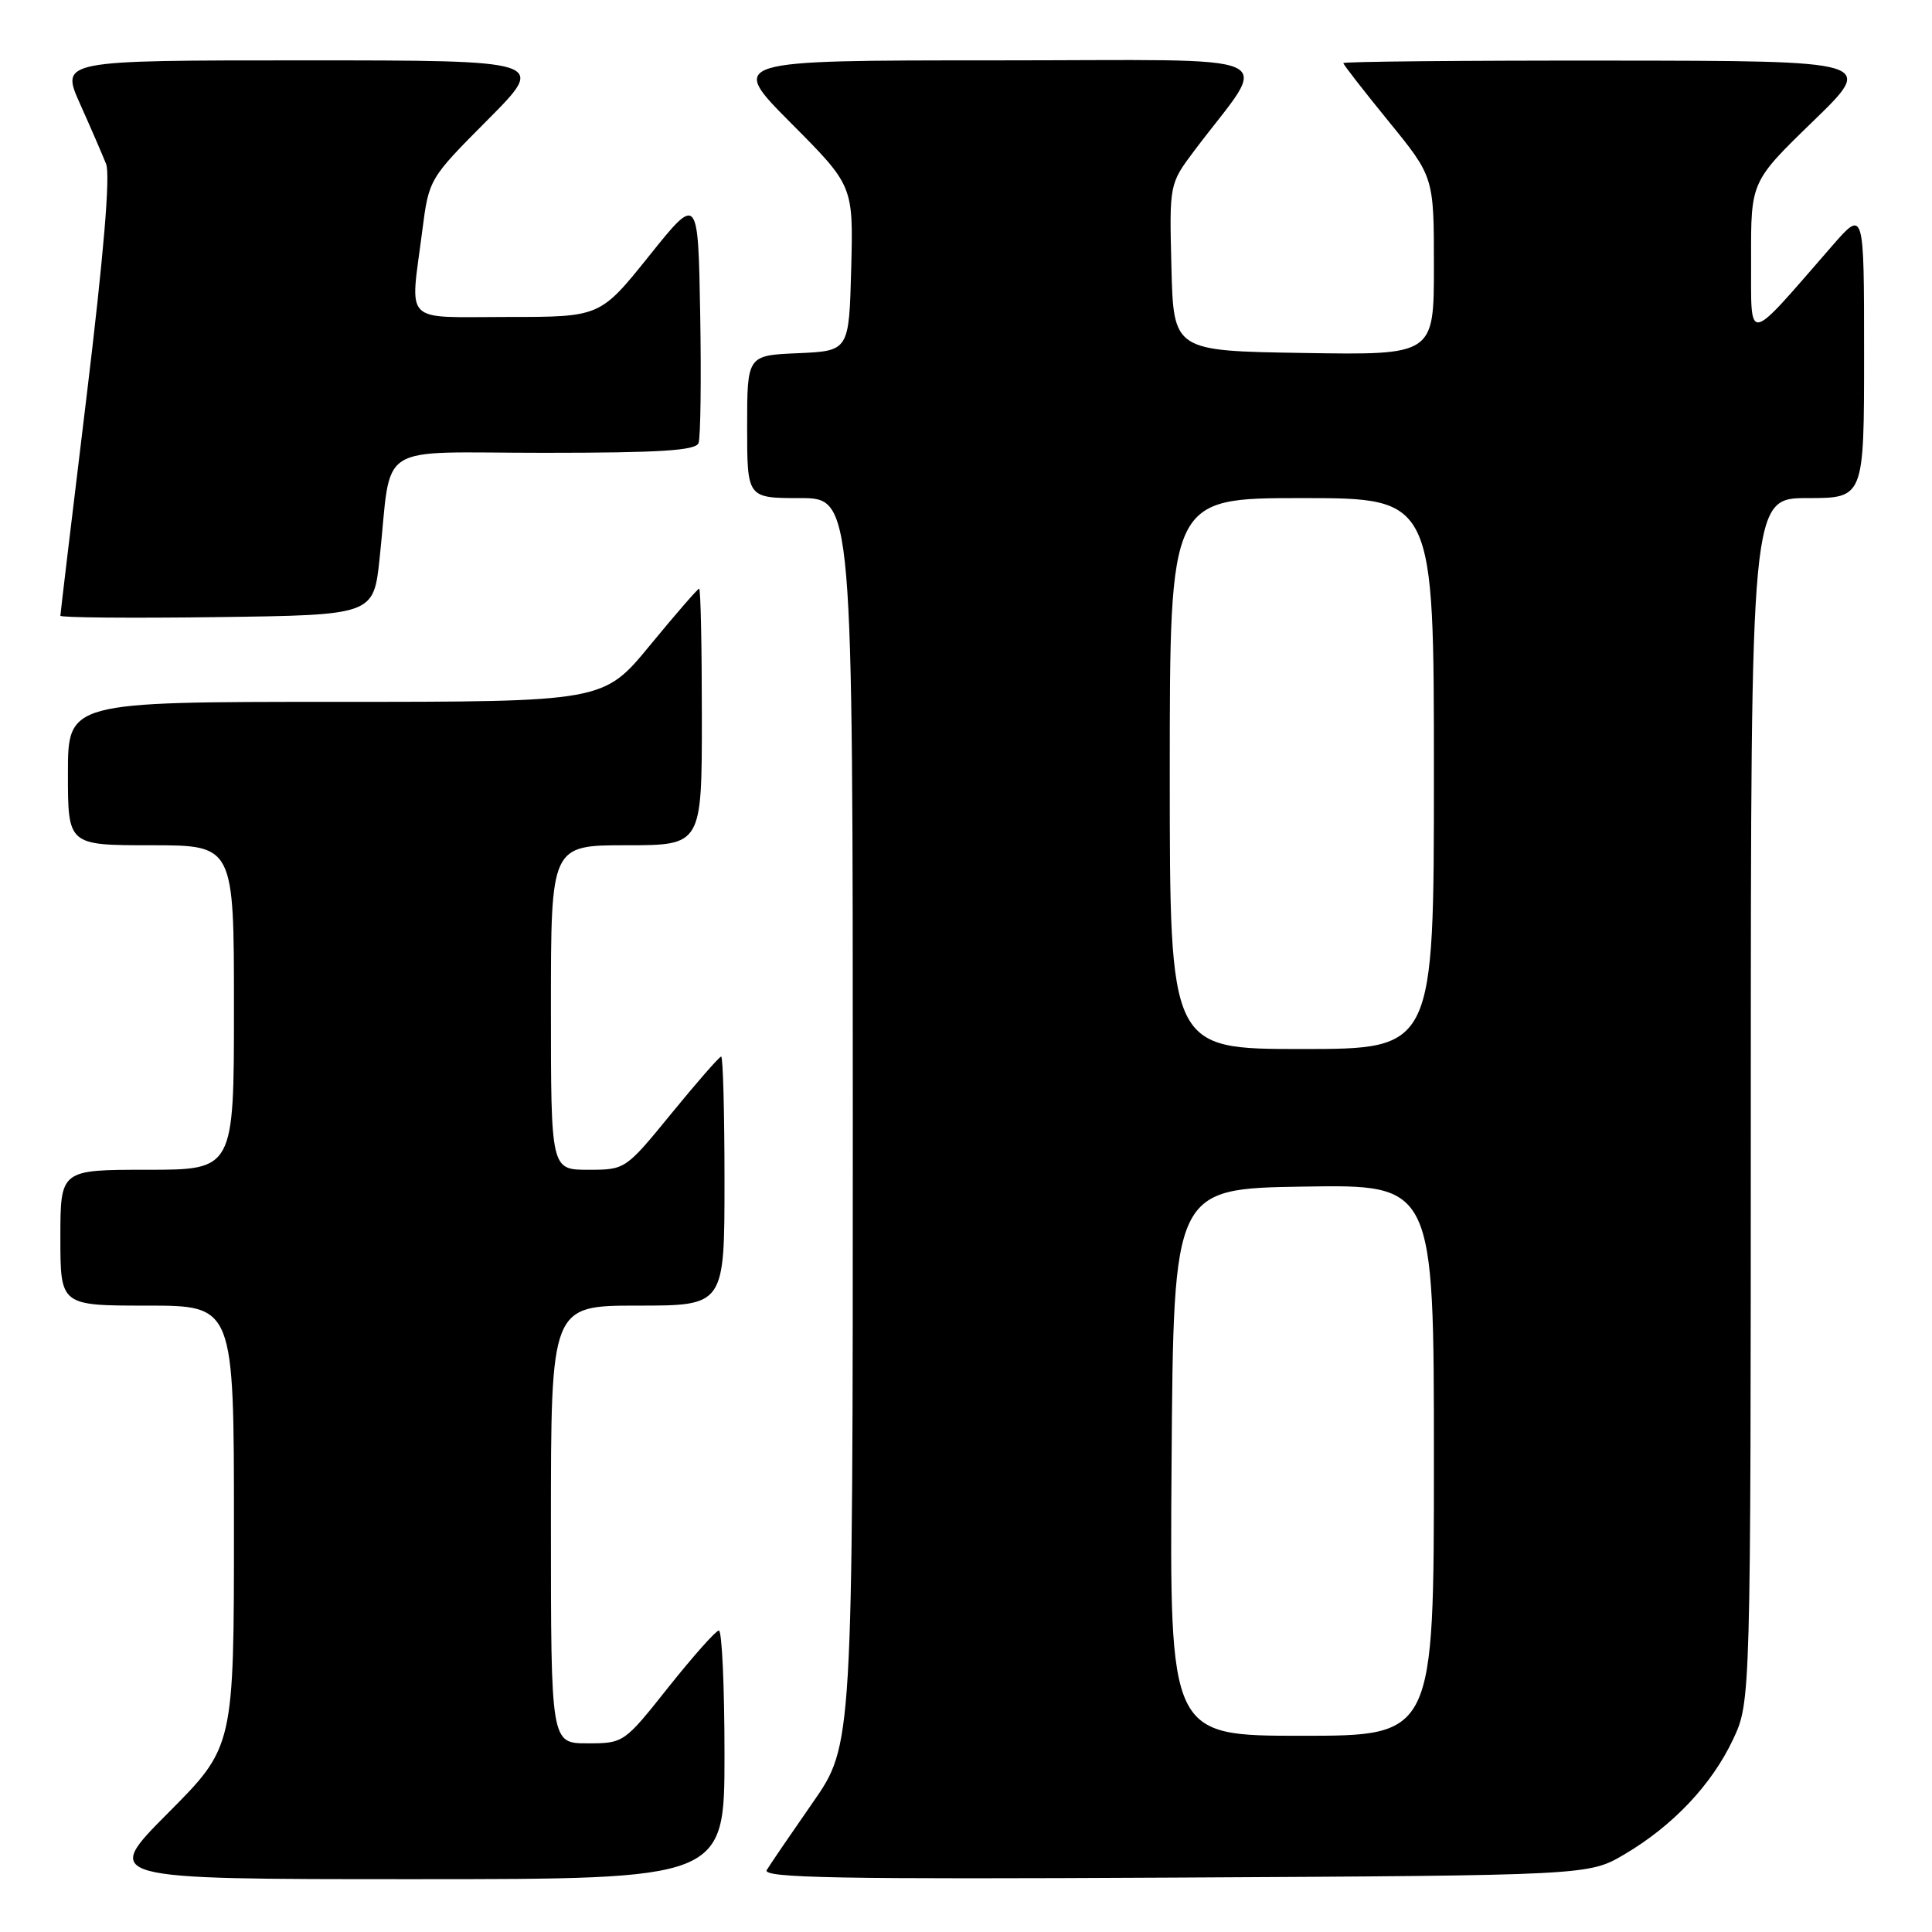 <?xml version="1.0" encoding="UTF-8" standalone="no"?>
<!DOCTYPE svg PUBLIC "-//W3C//DTD SVG 1.1//EN" "http://www.w3.org/Graphics/SVG/1.1/DTD/svg11.dtd" >
<svg xmlns="http://www.w3.org/2000/svg" xmlns:xlink="http://www.w3.org/1999/xlink" version="1.1" viewBox="0 0 256 256">
 <g >
 <path fill="currentColor"
d=" M 96.00 232.50 C 96.00 223.43 95.66 216.02 95.25 216.05 C 94.84 216.08 91.84 219.46 88.58 223.55 C 82.69 230.97 82.65 231.00 77.83 231.00 C 73.00 231.00 73.00 231.00 73.00 202.00 C 73.00 173.00 73.00 173.00 84.50 173.00 C 96.00 173.00 96.00 173.00 96.00 156.50 C 96.00 147.43 95.80 140.00 95.56 140.00 C 95.32 140.00 92.37 143.38 89.00 147.50 C 82.88 154.99 82.87 155.00 77.94 155.00 C 73.00 155.00 73.00 155.00 73.00 133.50 C 73.00 112.00 73.00 112.00 83.00 112.00 C 93.00 112.00 93.00 112.00 93.00 95.00 C 93.00 85.65 92.84 78.00 92.64 78.00 C 92.45 78.00 89.52 81.38 86.13 85.50 C 79.97 93.00 79.97 93.00 44.49 93.00 C 9.00 93.00 9.00 93.00 9.00 102.50 C 9.00 112.00 9.00 112.00 20.00 112.00 C 31.00 112.00 31.00 112.00 31.00 133.50 C 31.00 155.00 31.00 155.00 19.50 155.00 C 8.00 155.00 8.00 155.00 8.00 164.00 C 8.00 173.00 8.00 173.00 19.50 173.00 C 31.00 173.00 31.00 173.00 31.00 202.23 C 31.00 231.46 31.00 231.46 22.27 240.23 C 13.54 249.00 13.54 249.00 54.77 249.00 C 96.00 249.00 96.00 249.00 96.00 232.50 Z  M 215.23 245.72 C 221.65 241.94 226.80 236.50 229.63 230.50 C 231.98 225.50 231.98 225.50 231.99 145.75 C 232.00 66.00 232.00 66.00 239.50 66.00 C 247.00 66.00 247.00 66.00 247.00 46.86 C 247.00 27.72 247.00 27.72 242.75 32.60 C 231.19 45.87 232.06 45.73 232.03 34.28 C 232.00 24.06 232.00 24.06 240.25 16.06 C 248.50 8.06 248.50 8.06 213.25 8.03 C 193.86 8.01 178.00 8.16 178.00 8.36 C 178.00 8.56 180.70 12.03 184.00 16.08 C 190.00 23.44 190.00 23.44 190.00 35.25 C 190.00 47.05 190.00 47.05 172.75 46.77 C 155.50 46.50 155.50 46.50 155.22 35.43 C 154.94 24.37 154.94 24.37 158.28 19.93 C 168.34 6.56 171.54 8.00 131.89 8.00 C 96.54 8.00 96.54 8.00 104.81 16.31 C 113.07 24.61 113.07 24.61 112.79 35.56 C 112.50 46.50 112.50 46.50 105.75 46.80 C 99.00 47.09 99.00 47.09 99.00 56.55 C 99.00 66.00 99.00 66.00 106.00 66.00 C 113.00 66.00 113.00 66.00 113.00 148.62 C 113.00 231.24 113.00 231.24 107.68 238.87 C 104.76 243.07 102.02 247.08 101.60 247.79 C 100.98 248.84 111.09 249.03 155.67 248.79 C 210.50 248.50 210.50 248.50 215.23 245.72 Z  M 50.30 74.00 C 51.98 58.29 49.32 60.00 72.08 60.00 C 87.47 60.00 92.18 59.70 92.56 58.71 C 92.83 58.00 92.93 50.31 92.78 41.62 C 92.50 25.81 92.50 25.81 86.01 33.91 C 79.52 42.00 79.52 42.00 67.26 42.00 C 53.18 42.00 54.34 43.16 55.95 30.60 C 56.84 23.70 56.84 23.70 64.65 15.85 C 72.45 8.00 72.45 8.00 40.24 8.00 C 8.03 8.00 8.03 8.00 10.60 13.75 C 12.02 16.91 13.57 20.50 14.06 21.73 C 14.63 23.19 13.74 33.80 11.47 52.55 C 9.56 68.28 8.00 81.35 8.00 81.59 C 8.00 81.84 17.34 81.92 28.75 81.77 C 49.50 81.50 49.50 81.50 50.30 74.00 Z  M 155.24 193.75 C 155.50 157.50 155.50 157.50 172.75 157.23 C 190.00 156.95 190.00 156.95 190.00 193.48 C 190.00 230.00 190.00 230.00 172.49 230.00 C 154.98 230.00 154.98 230.00 155.24 193.75 Z  M 155.00 102.50 C 155.00 66.00 155.00 66.00 172.50 66.00 C 190.00 66.00 190.00 66.00 190.00 102.50 C 190.00 139.00 190.00 139.00 172.50 139.00 C 155.00 139.00 155.00 139.00 155.00 102.50 Z "/>
</g>
</svg>